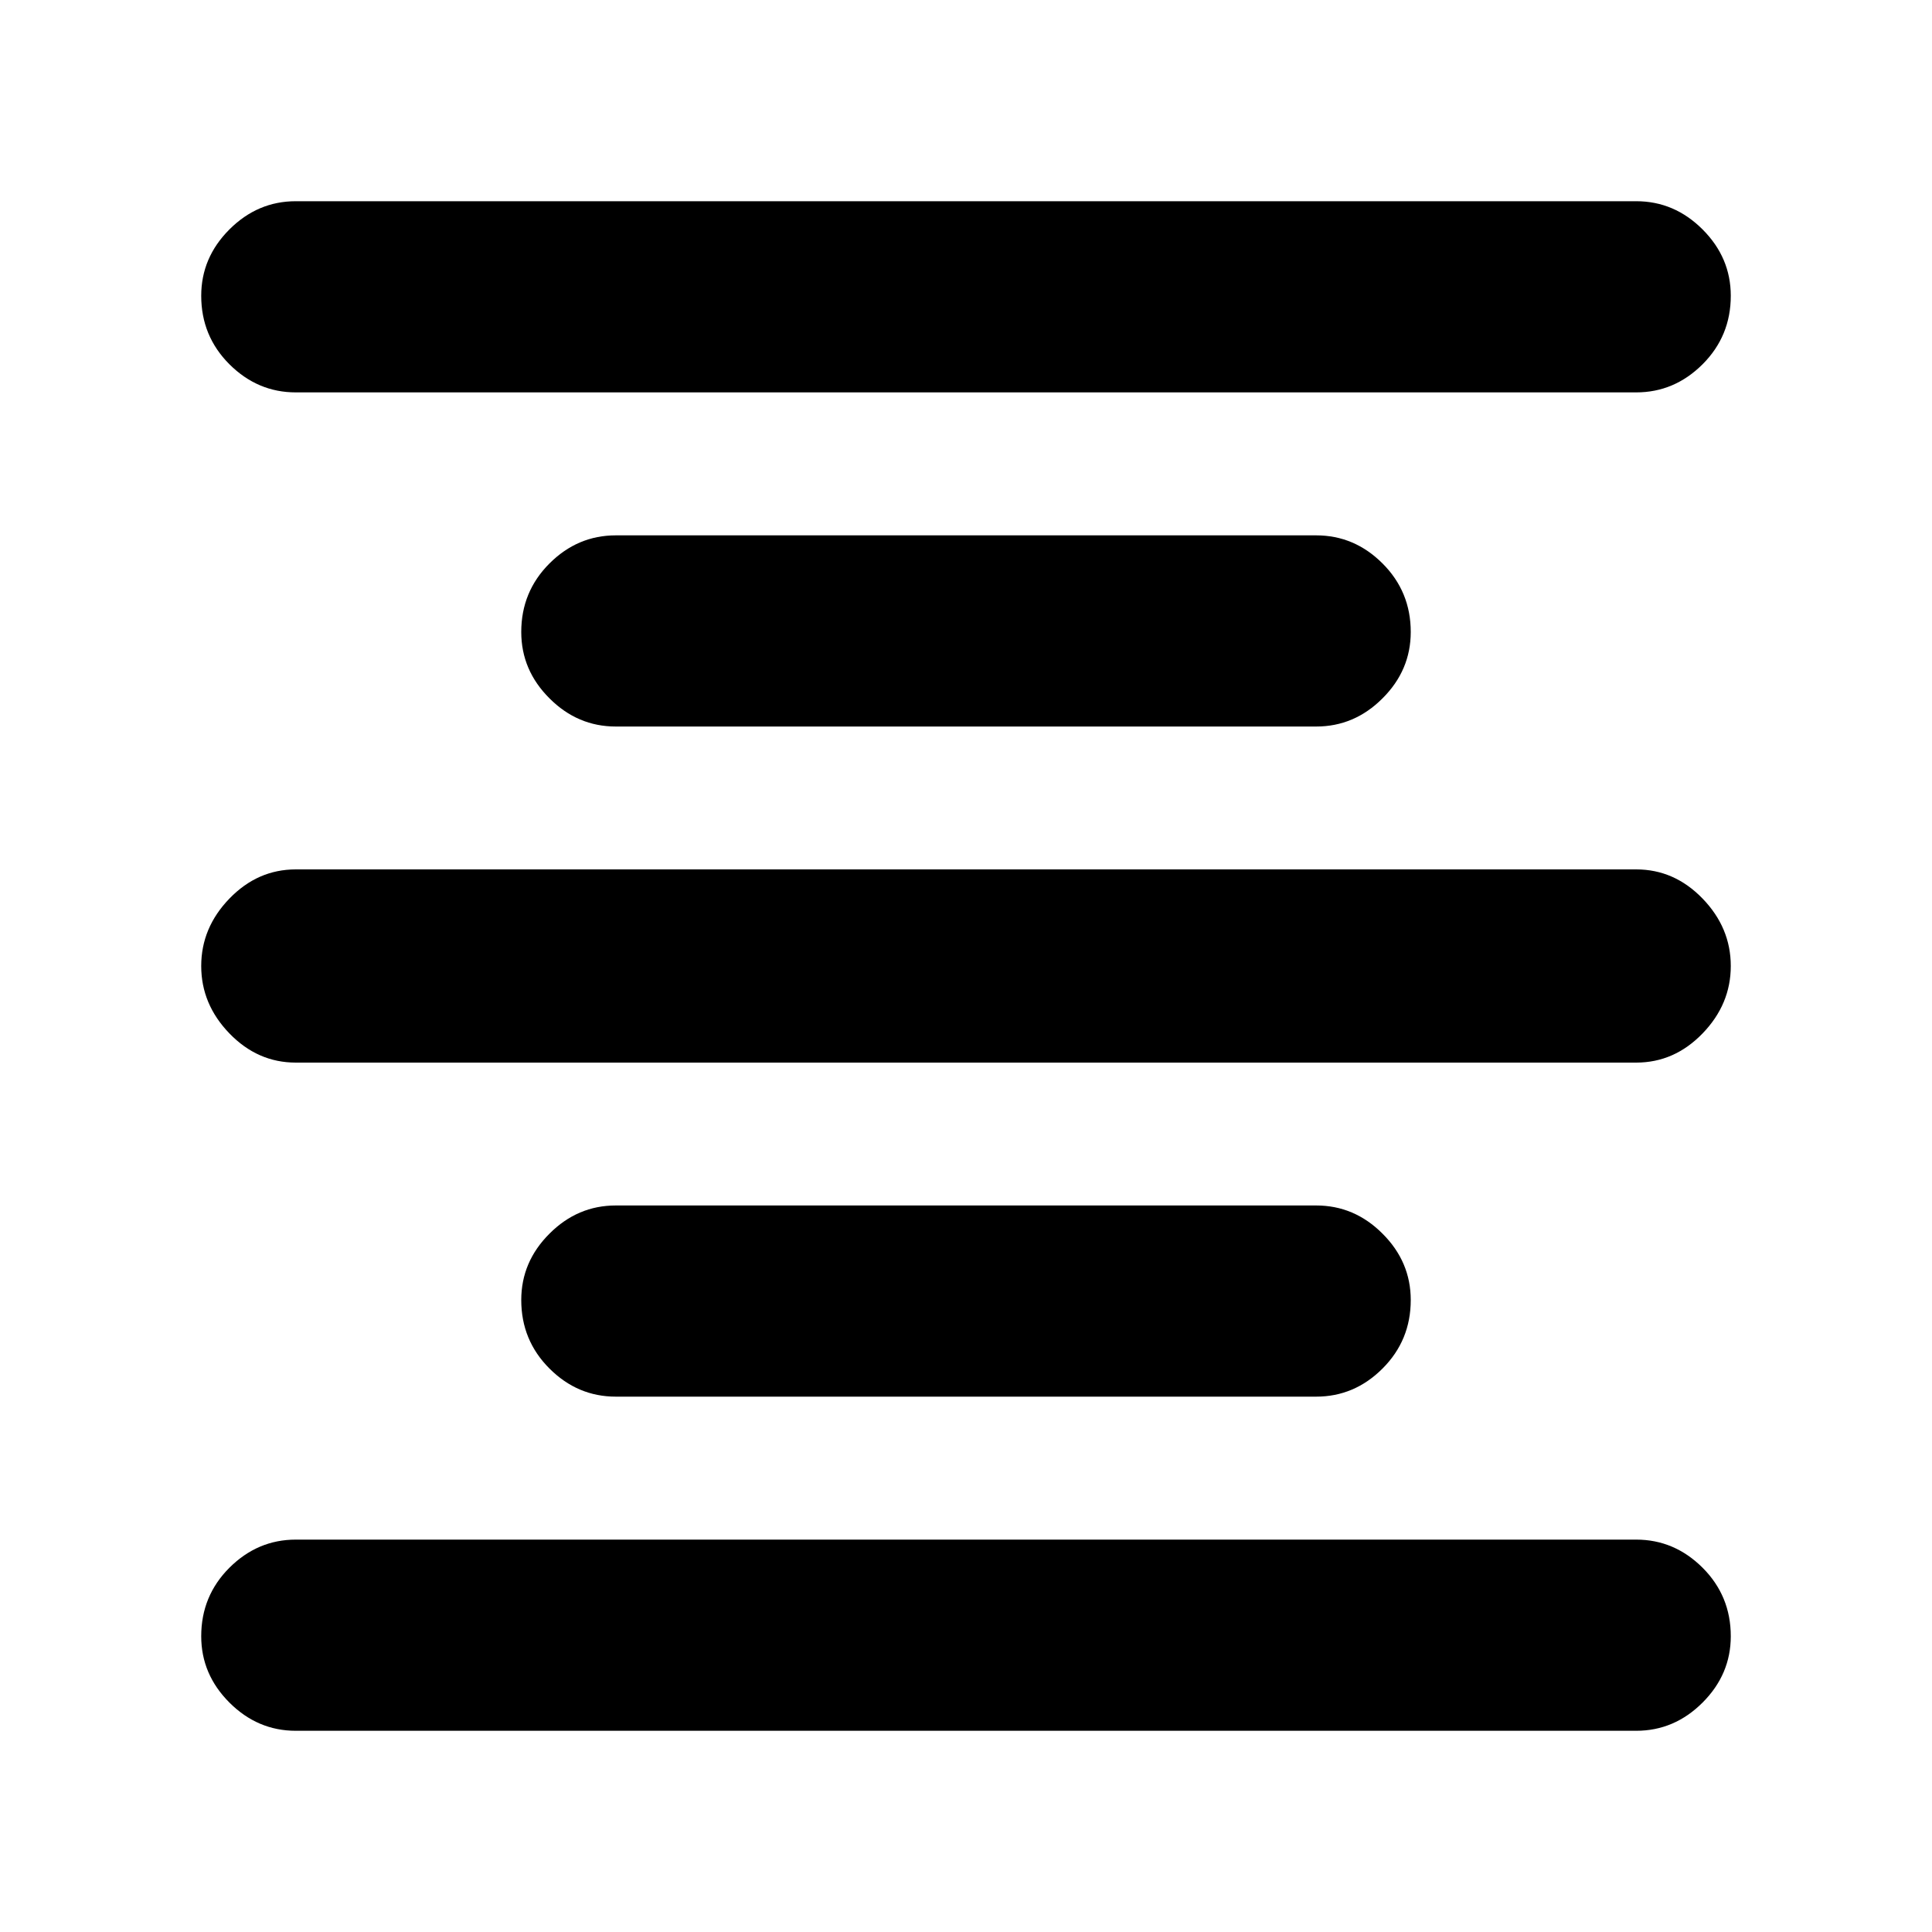 <svg xmlns="http://www.w3.org/2000/svg" height="20" width="20"><path d="M3.062 17.917Q2.667 17.917 2.375 17.625Q2.083 17.333 2.083 16.938Q2.083 16.521 2.375 16.229Q2.667 15.938 3.062 15.938H16.938Q17.333 15.938 17.625 16.229Q17.917 16.521 17.917 16.938Q17.917 17.333 17.625 17.625Q17.333 17.917 16.938 17.917ZM6.375 14.458Q5.979 14.458 5.688 14.167Q5.396 13.875 5.396 13.458Q5.396 13.062 5.688 12.771Q5.979 12.479 6.375 12.479H13.625Q14.021 12.479 14.312 12.771Q14.604 13.062 14.604 13.458Q14.604 13.875 14.312 14.167Q14.021 14.458 13.625 14.458ZM3.062 11Q2.667 11 2.375 10.698Q2.083 10.396 2.083 10Q2.083 9.604 2.375 9.302Q2.667 9 3.062 9H16.938Q17.333 9 17.625 9.302Q17.917 9.604 17.917 10Q17.917 10.396 17.625 10.698Q17.333 11 16.938 11ZM6.375 7.521Q5.979 7.521 5.688 7.229Q5.396 6.938 5.396 6.542Q5.396 6.125 5.688 5.833Q5.979 5.542 6.375 5.542H13.625Q14.021 5.542 14.312 5.833Q14.604 6.125 14.604 6.542Q14.604 6.938 14.312 7.229Q14.021 7.521 13.625 7.521ZM3.062 4.062Q2.667 4.062 2.375 3.771Q2.083 3.479 2.083 3.062Q2.083 2.667 2.375 2.375Q2.667 2.083 3.062 2.083H16.938Q17.333 2.083 17.625 2.375Q17.917 2.667 17.917 3.062Q17.917 3.479 17.625 3.771Q17.333 4.062 16.938 4.062Z"/></svg>